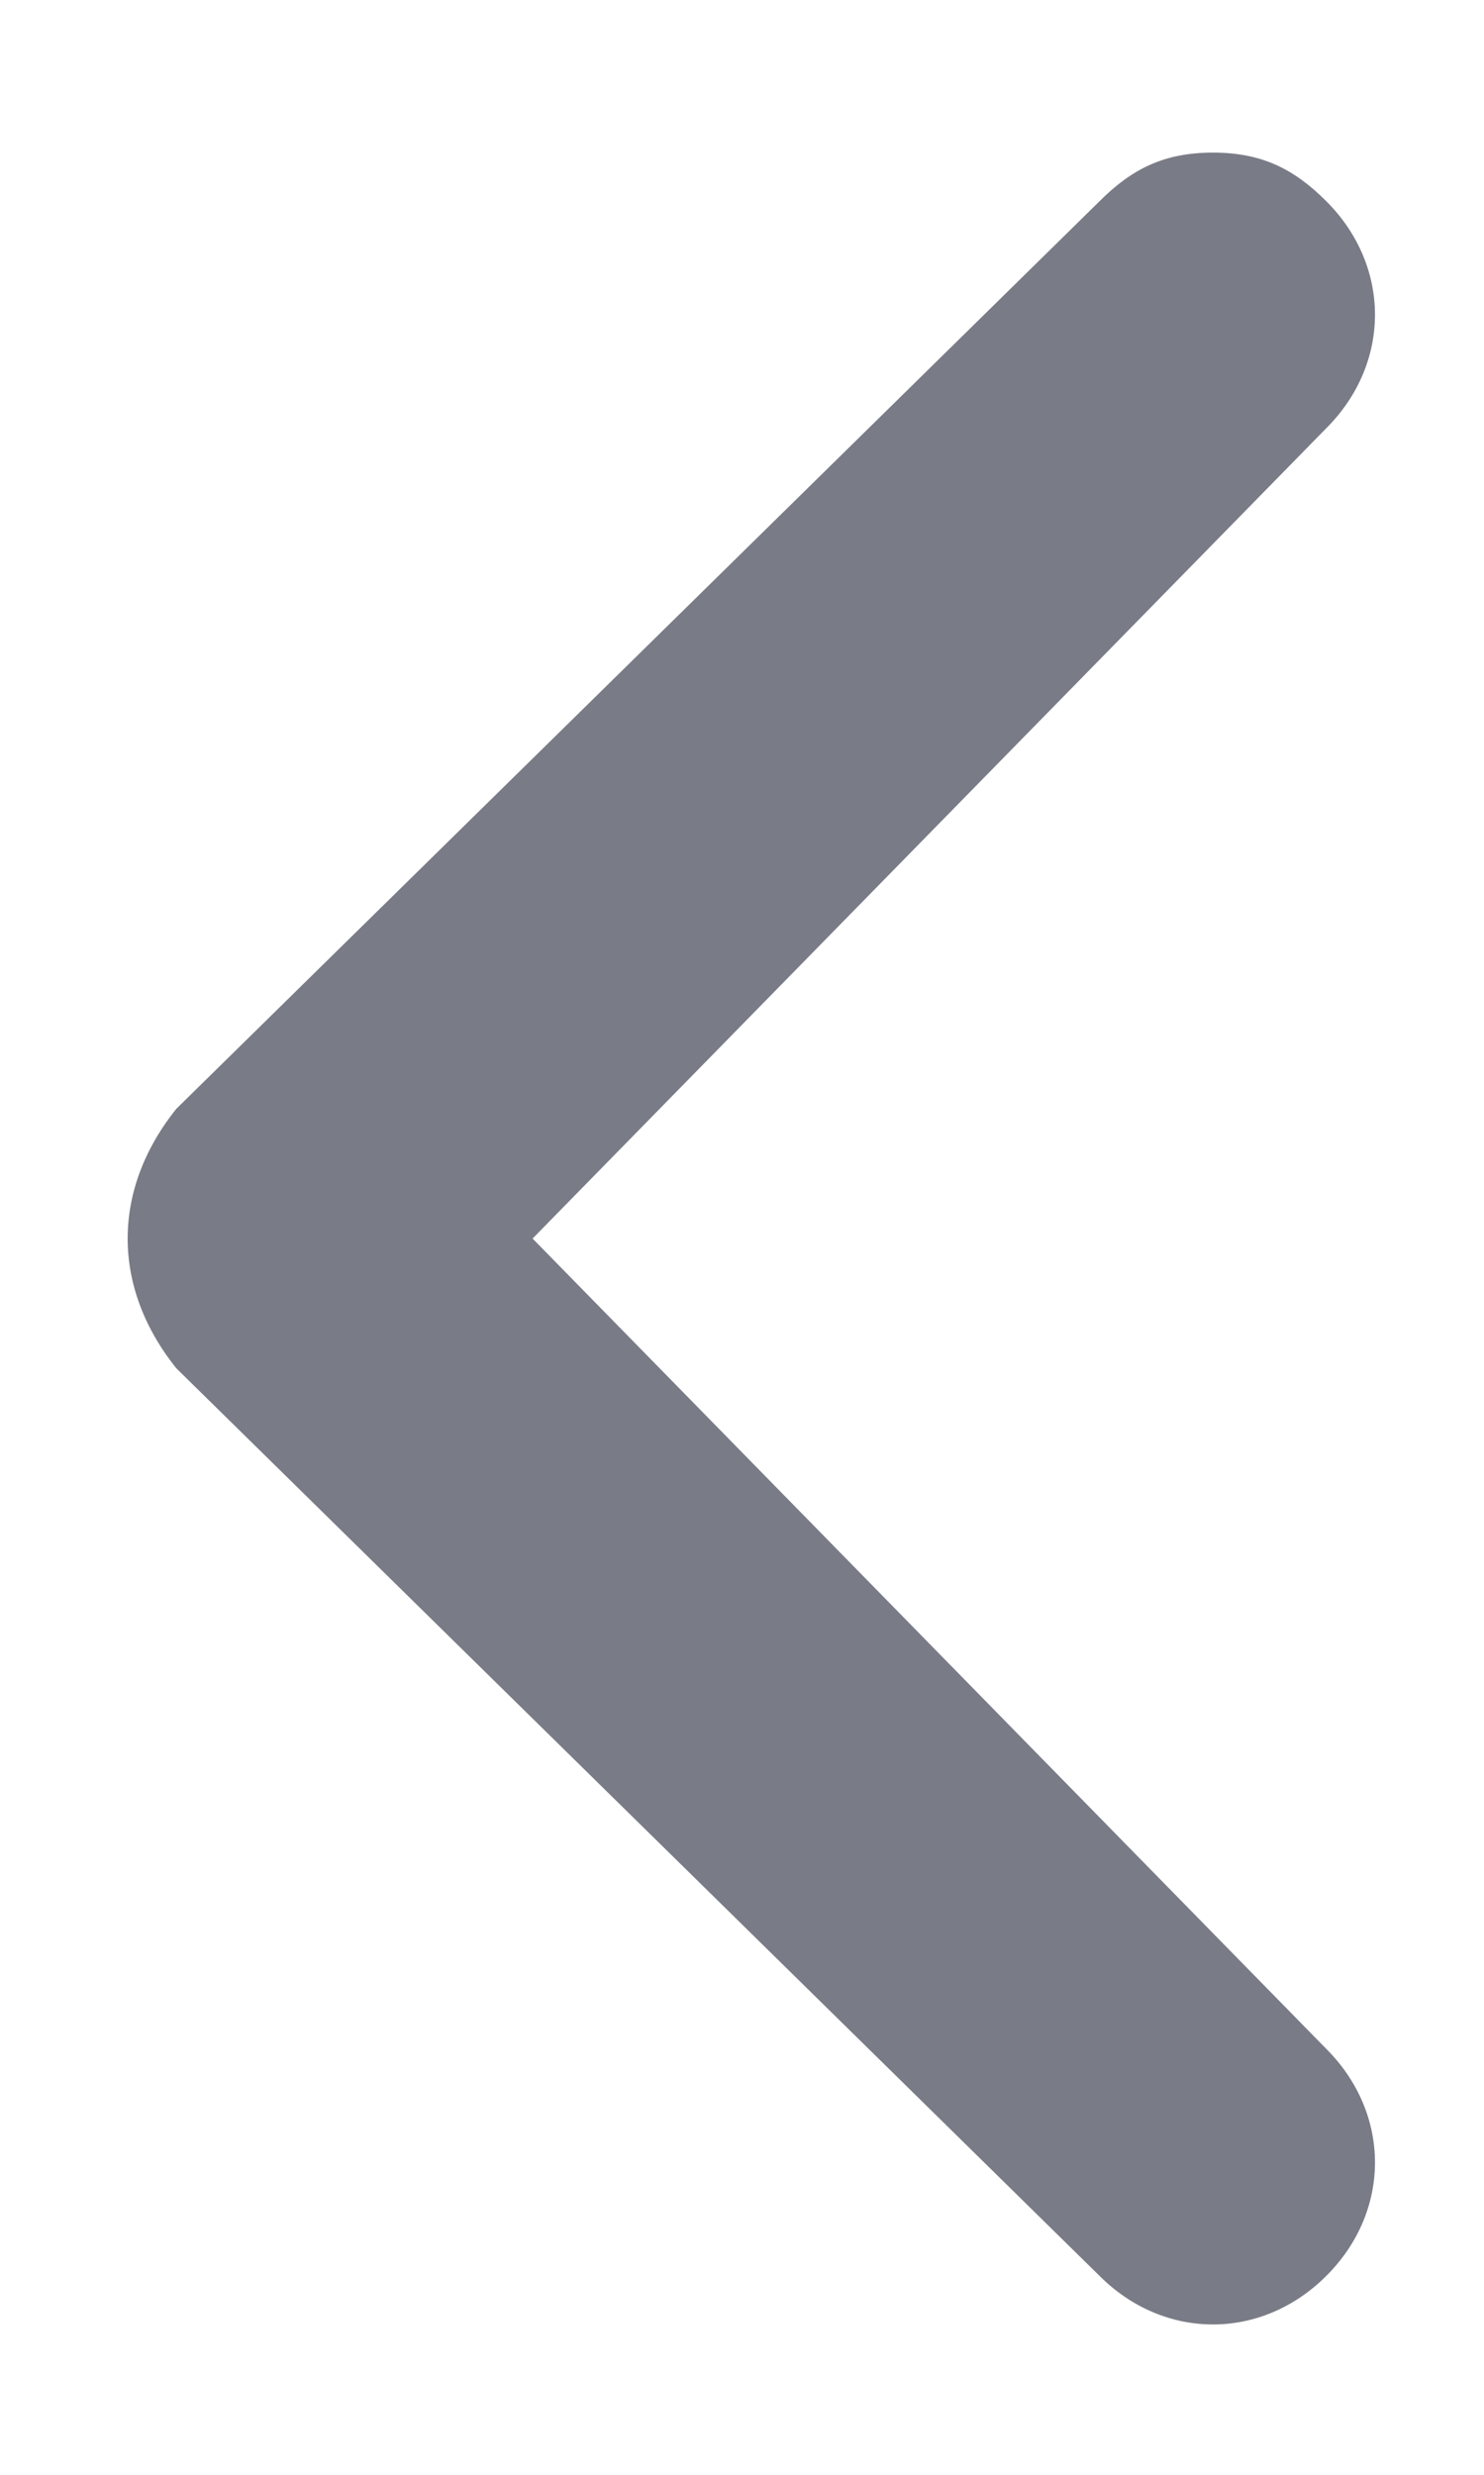 <svg width="9" height="15" viewBox="0 0 9 15" fill="none" xmlns="http://www.w3.org/2000/svg">
    <path
        d="M1.069 8.293L6.668 13.794C7.061 14.187 7.651 14.187 8.044 13.794C8.437 13.402 8.437 12.812 8.044 12.419L3.23 7.507L8.044 2.595C8.437 2.202 8.437 1.613 8.044 1.22C7.847 1.023 7.651 0.925 7.356 0.925C7.061 0.925 6.865 1.023 6.668 1.22L1.069 6.721C0.676 7.212 0.676 7.802 1.069 8.293C1.069 8.195 1.069 8.195 1.069 8.293Z"
        fill="#797B86" />
</svg>
    
